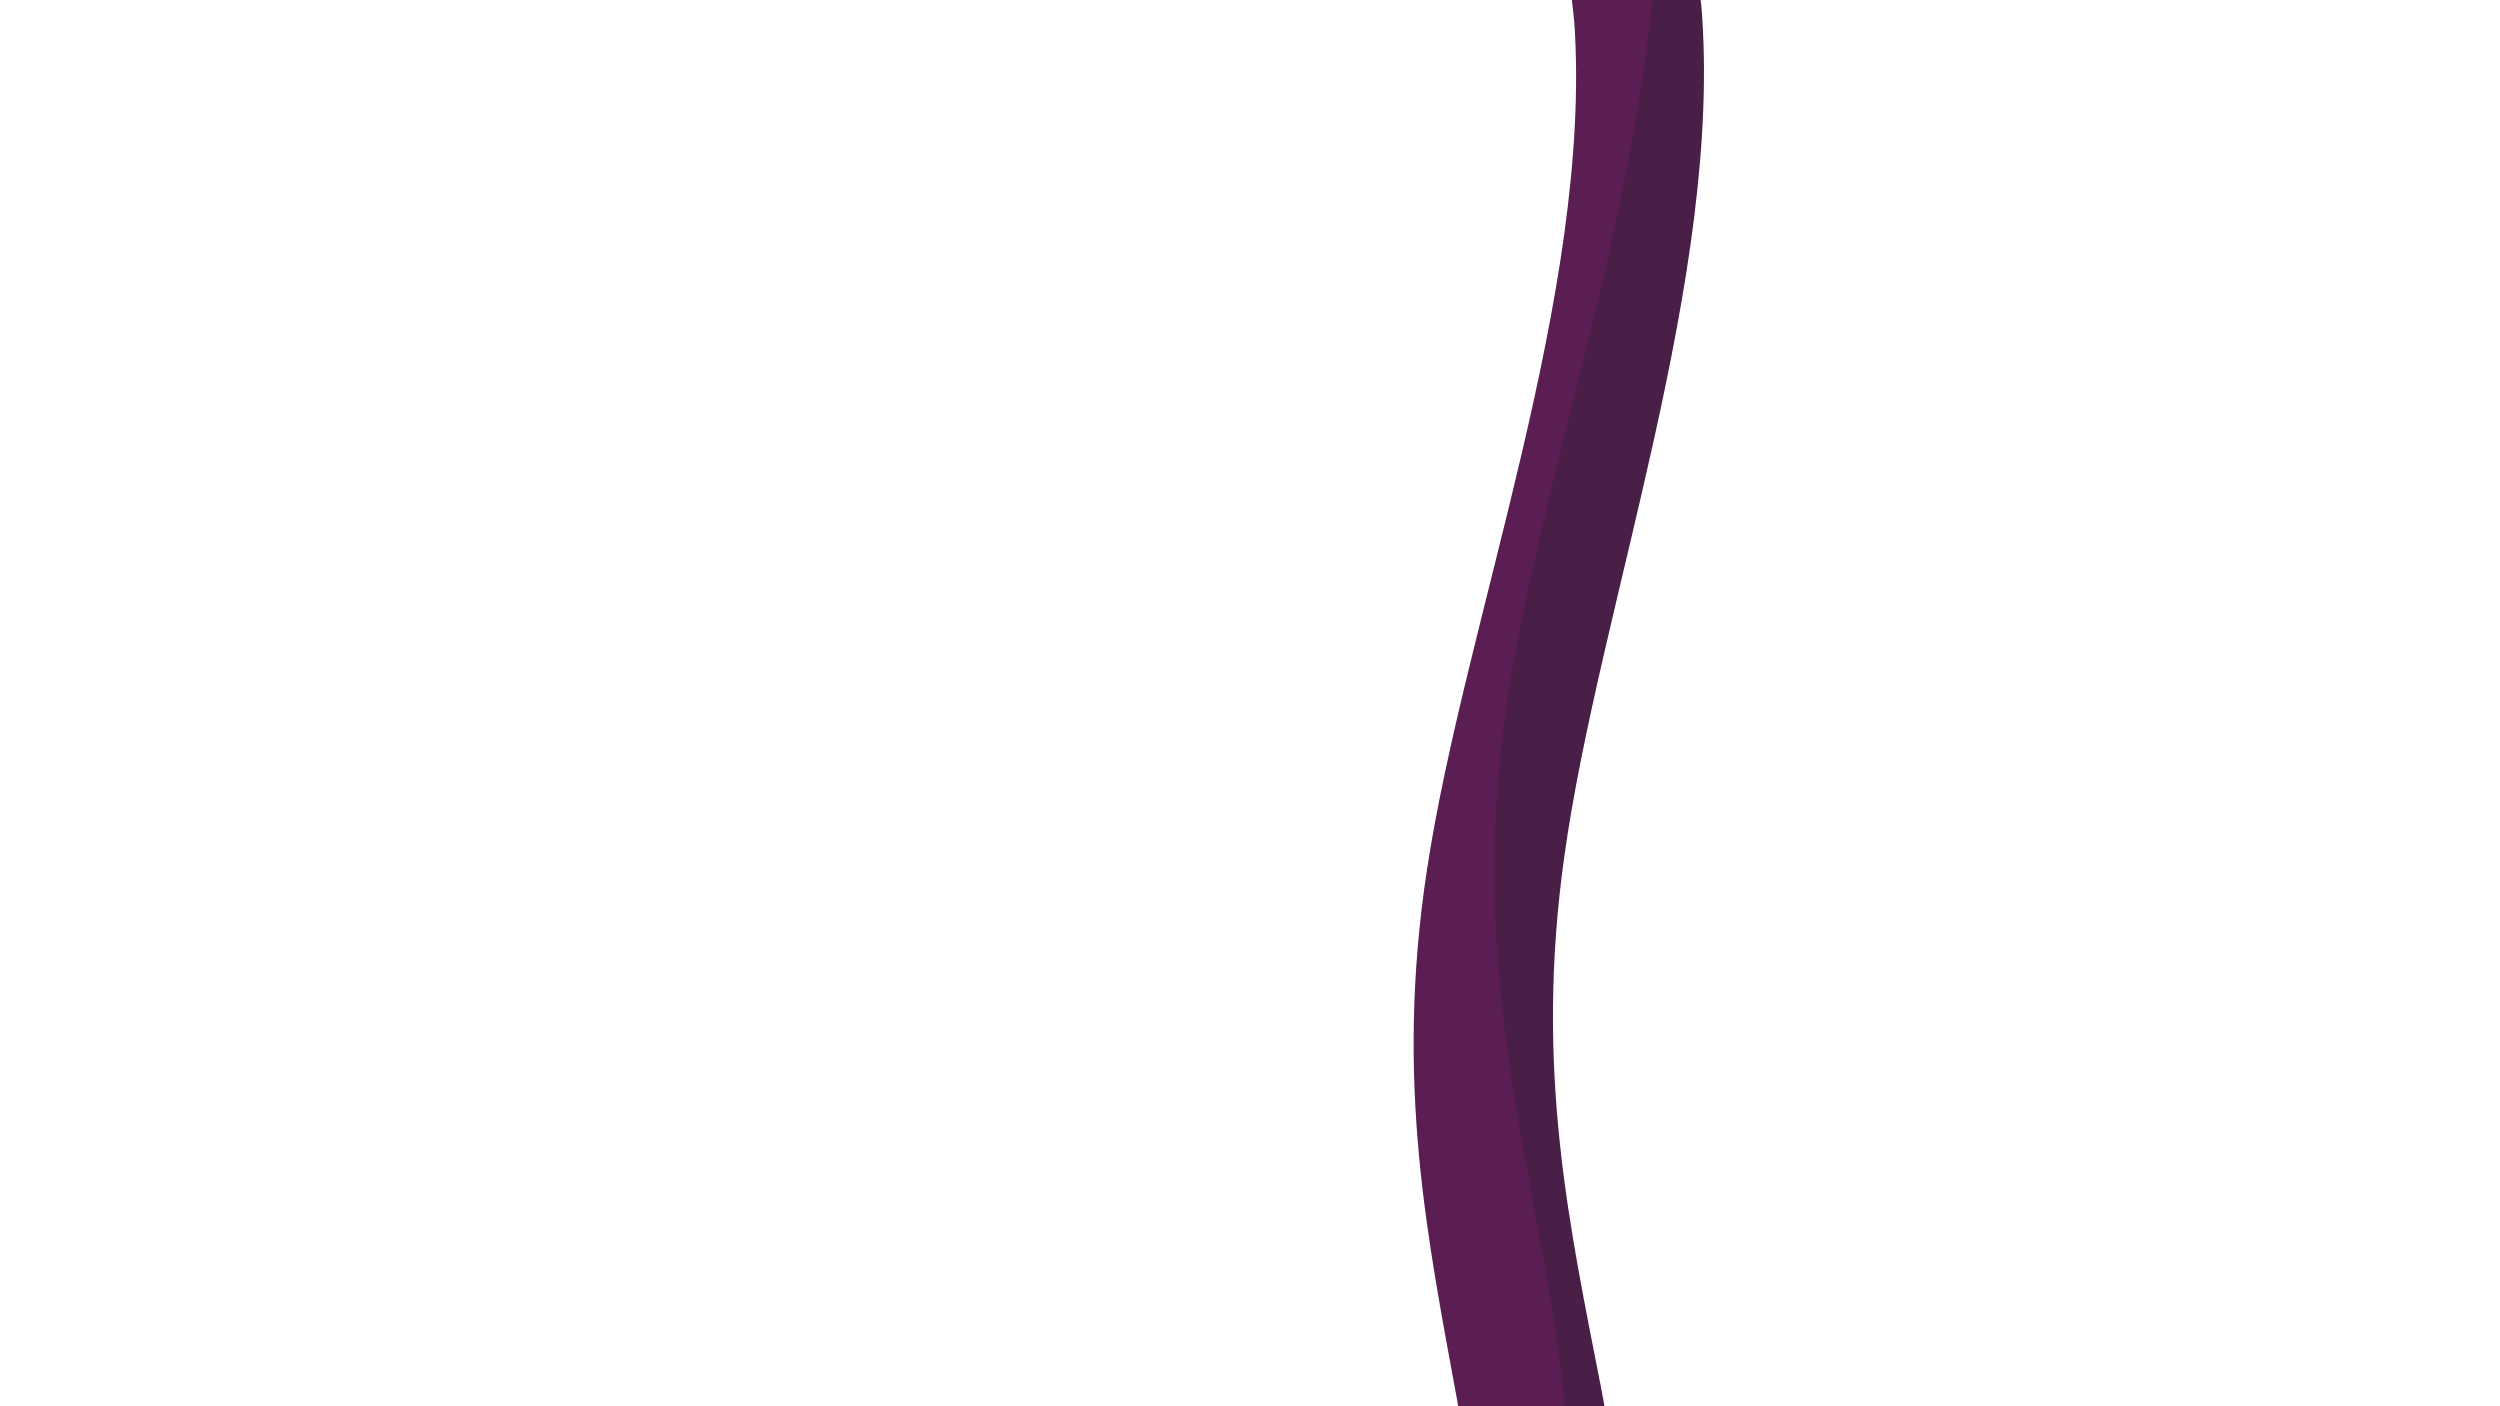 <svg viewBox="0 0 4400 2475"
  xmlns="http://www.w3.org/2000/svg"
  xmlns:xlink="http://www.w3.org/1999/xlink" xml:space="preserve">
  <path d="M2766.49 0 2912 0 2907.25 52.112C2861.15 451.335 2710.84 882.846 2658.38 1228.01 2582.08 1730.08 2712.39 2051.77 2758.04 2462.92L2759 2475 2566.46 2475 2565.56 2469.81C2513.23 2182.34 2454.24 1907.25 2511.46 1530.71 2578.22 1091.41 2803.5 512.239 2770.7 37.78Z" fill="#5B1E53" fill-rule="evenodd" fill-opacity="1"/>
  <path d="M2907.5 0 2993.09 0 2994.48 11.302C3032.96 485.333 2814.66 1067.16 2753.17 1507.23 2700.46 1884.43 2762.73 2158.8 2818.49 2445.61L2823.92 2475 2754.07 2475 2753.11 2462.92C2707.46 2051.77 2577.17 1730.08 2653.46 1228.01 2707.7 871.079 2866.57 421.814 2906.64 11.399Z" fill="#491E47" fill-rule="evenodd" fill-opacity="1"/>
</svg>